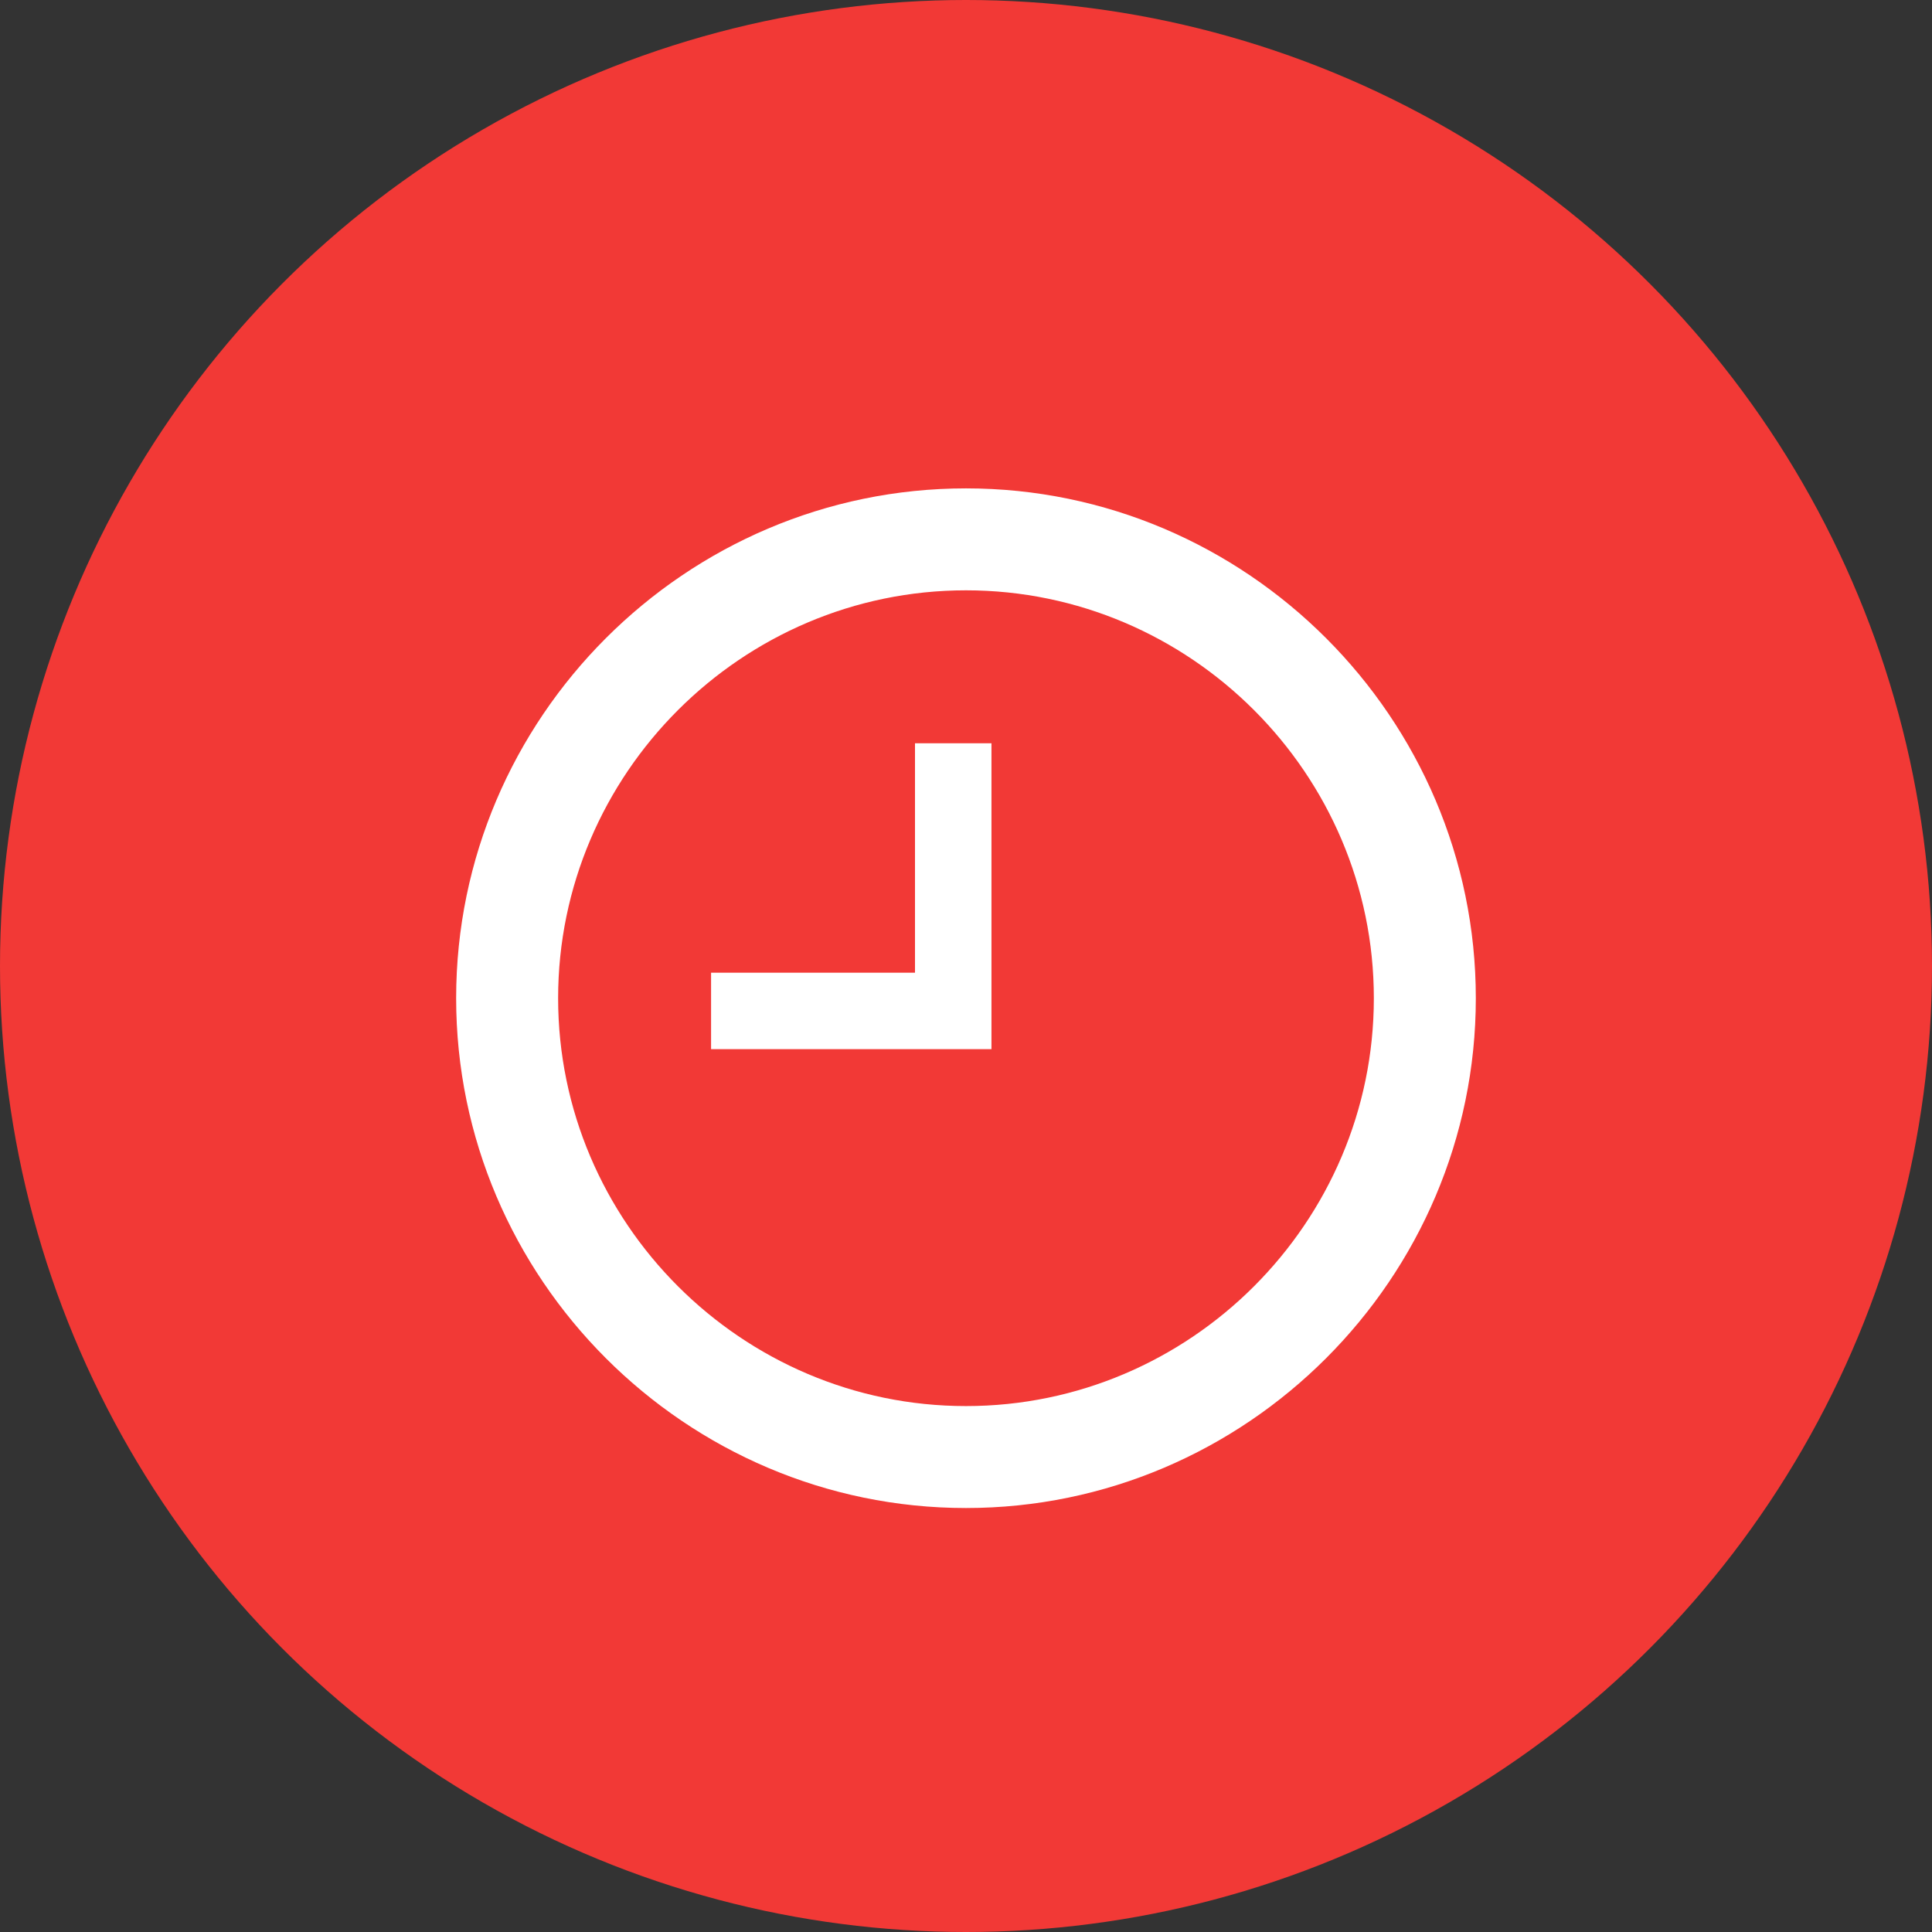<svg width="60" height="60" viewBox="0 0 60 60" fill="none" xmlns="http://www.w3.org/2000/svg">
<rect x="0" y="0" width="60" height="60" fill="#333333" stroke="none"/>
<circle cx="30" cy="30" r="30" fill="#F23936"/>
<path d="M30 43.667C36.967 43.667 42.666 37.967 42.666 31C42.666 24.033 36.967 18.333 30 18.333C23.033 18.333 17.333 24.033 17.333 31C17.333 37.967 23.033 43.667 30 43.667ZM30 15.167C38.708 15.167 45.833 22.292 45.833 31C45.833 39.708 38.708 46.833 30 46.833C21.291 46.833 14.166 39.708 14.166 31C14.166 22.292 21.291 15.167 30 15.167ZM30.791 23.083V32.583H22.083V30.208H28.416V23.083H30.791Z" fill="white"/>
</svg>
